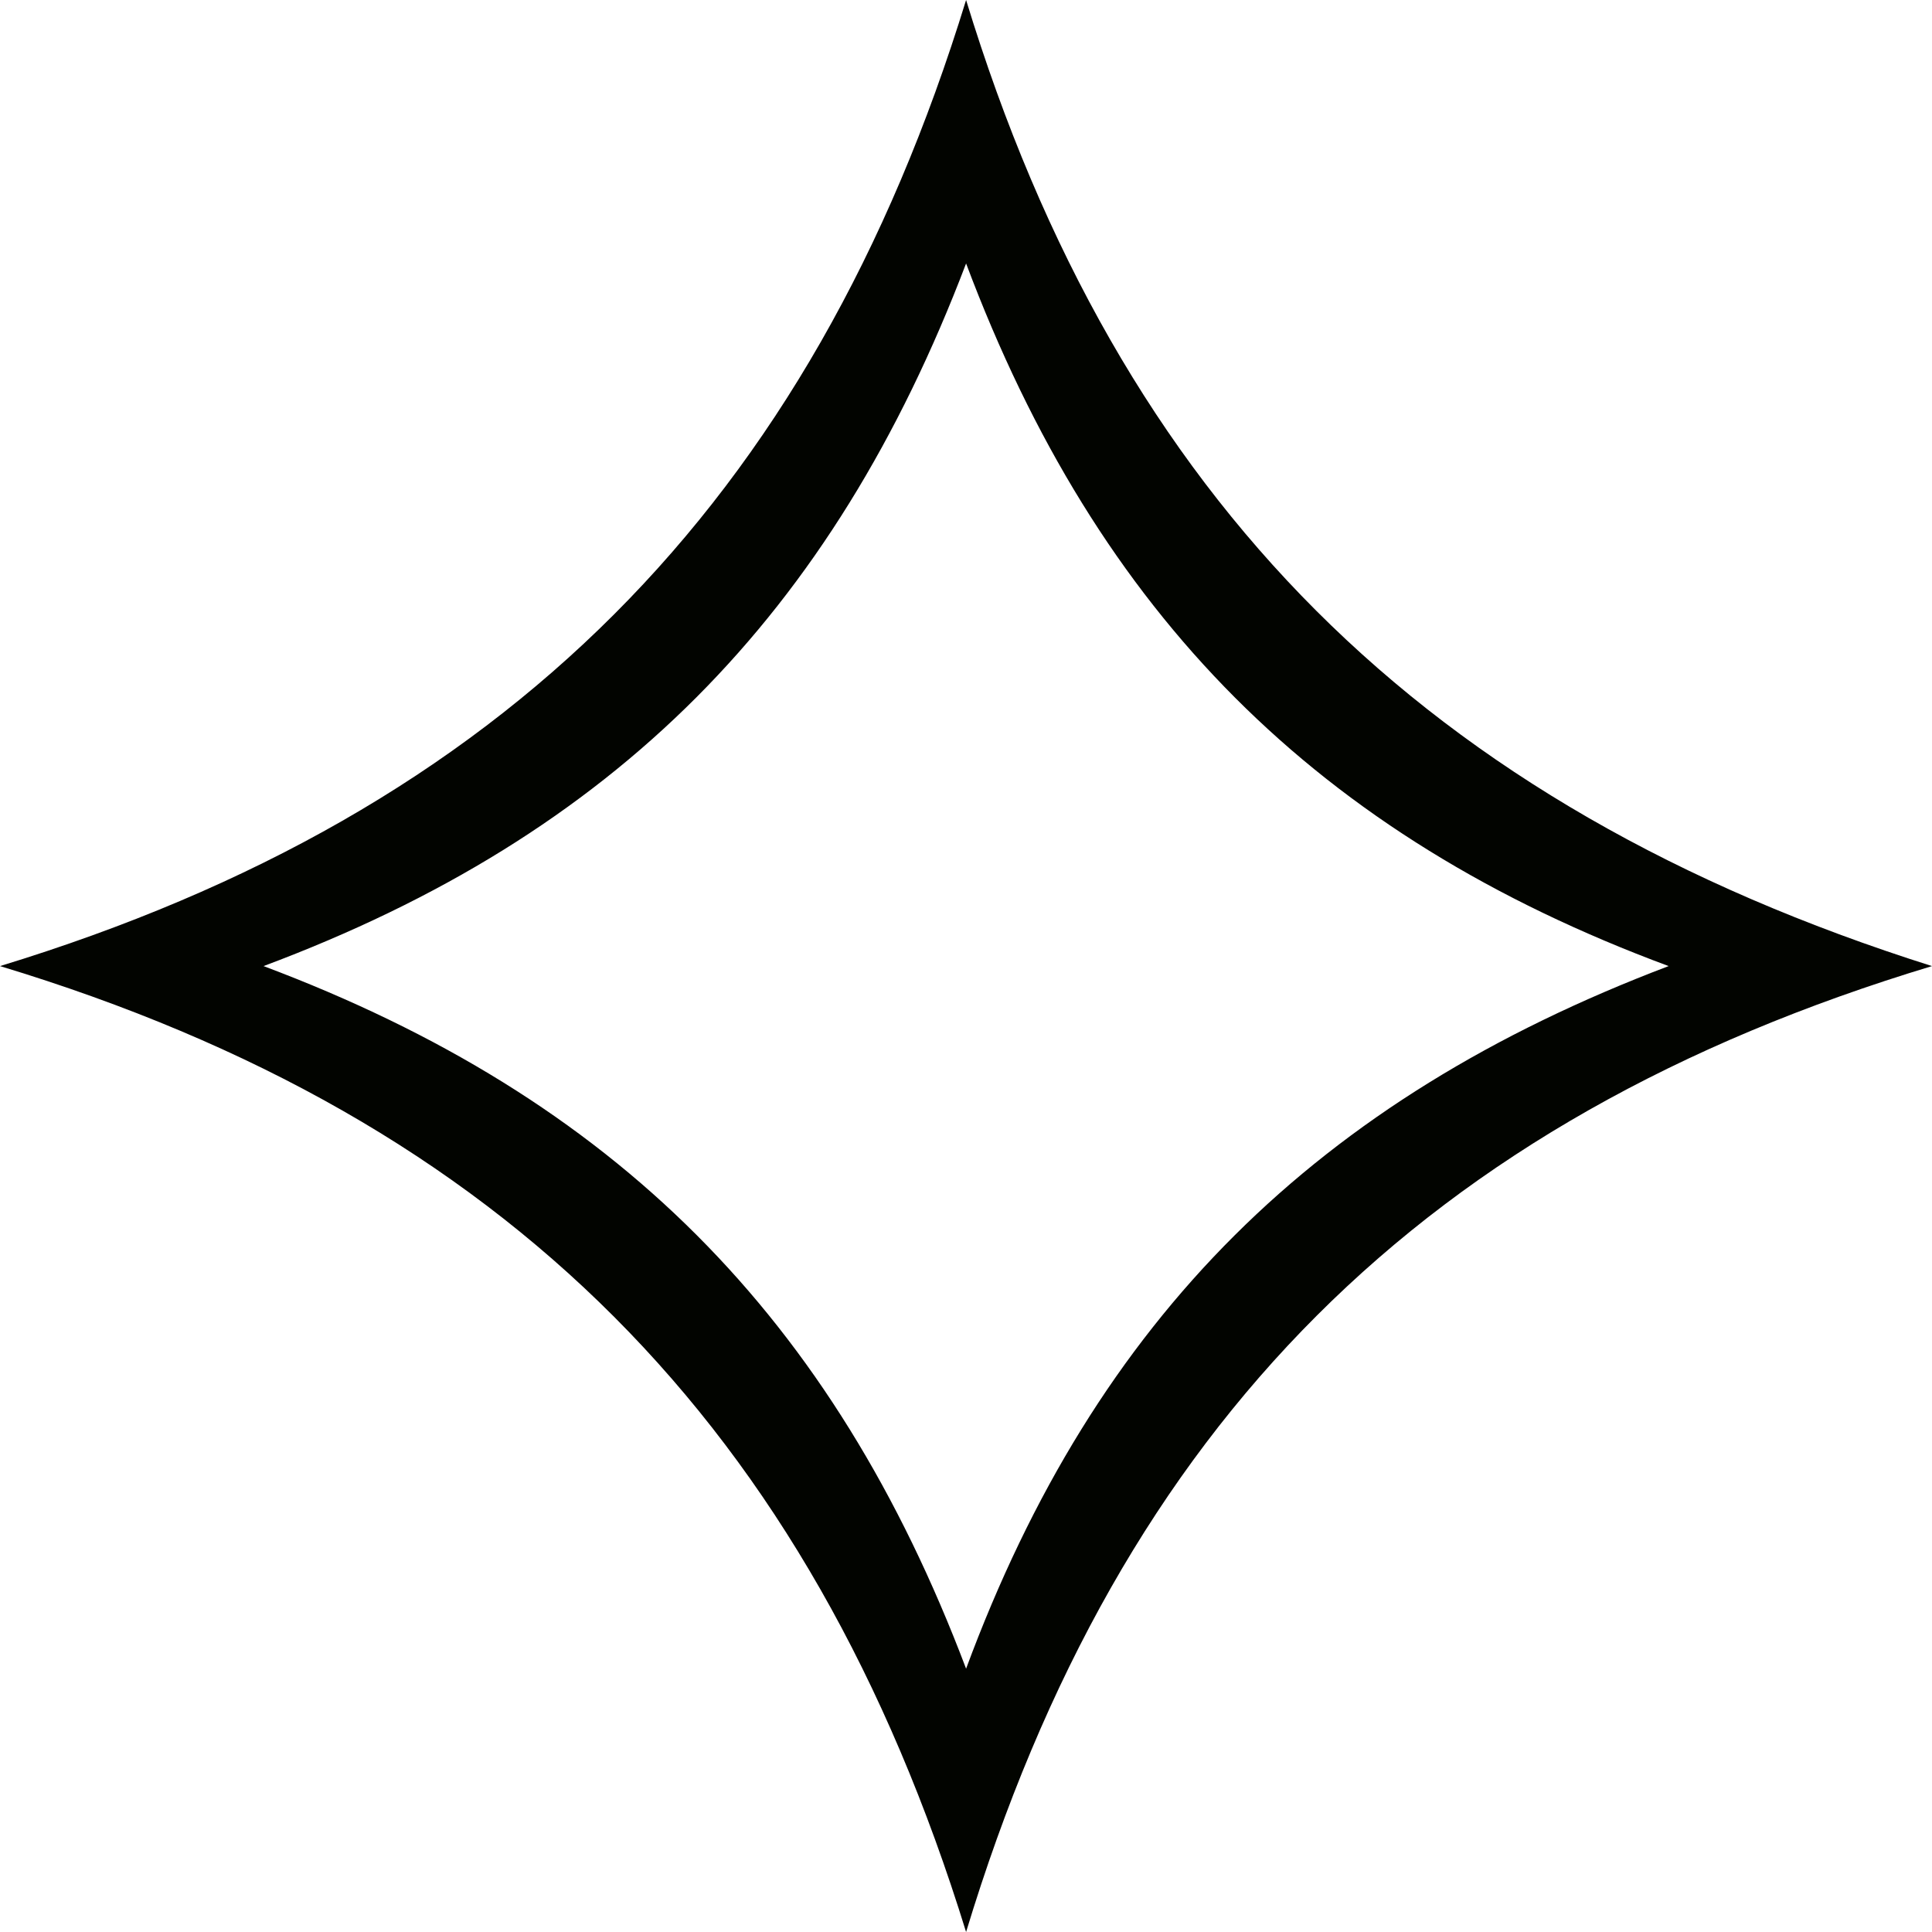 <?xml version='1.0' encoding='iso-8859-1'?>
<svg version="1.1" xmlns="http://www.w3.org/2000/svg" viewBox="0 0 44 44" xmlns:xlink="http://www.w3.org/1999/xlink" enable-background="new 0 0 44 44">
  <path fill="#020400" fill-rule="evenodd" d="m22.002,44c-3.557-11.514-10.483-18.512-22.002-21.998 11.486-3.508 18.477-10.521 22.002-22.002 3.482,11.403 10.449,18.352 21.998,22.002-11.545,3.486-18.482,10.406-21.998,21.998zm0-38c-3.044,8.003-8,13.012-16,16.002 8,3.006 12.973,7.998 16,16.001 2.962-8.003 8-12.966 16-16.001-8-2.967-12.997-7.999-16-16.002z"/>
</svg>
